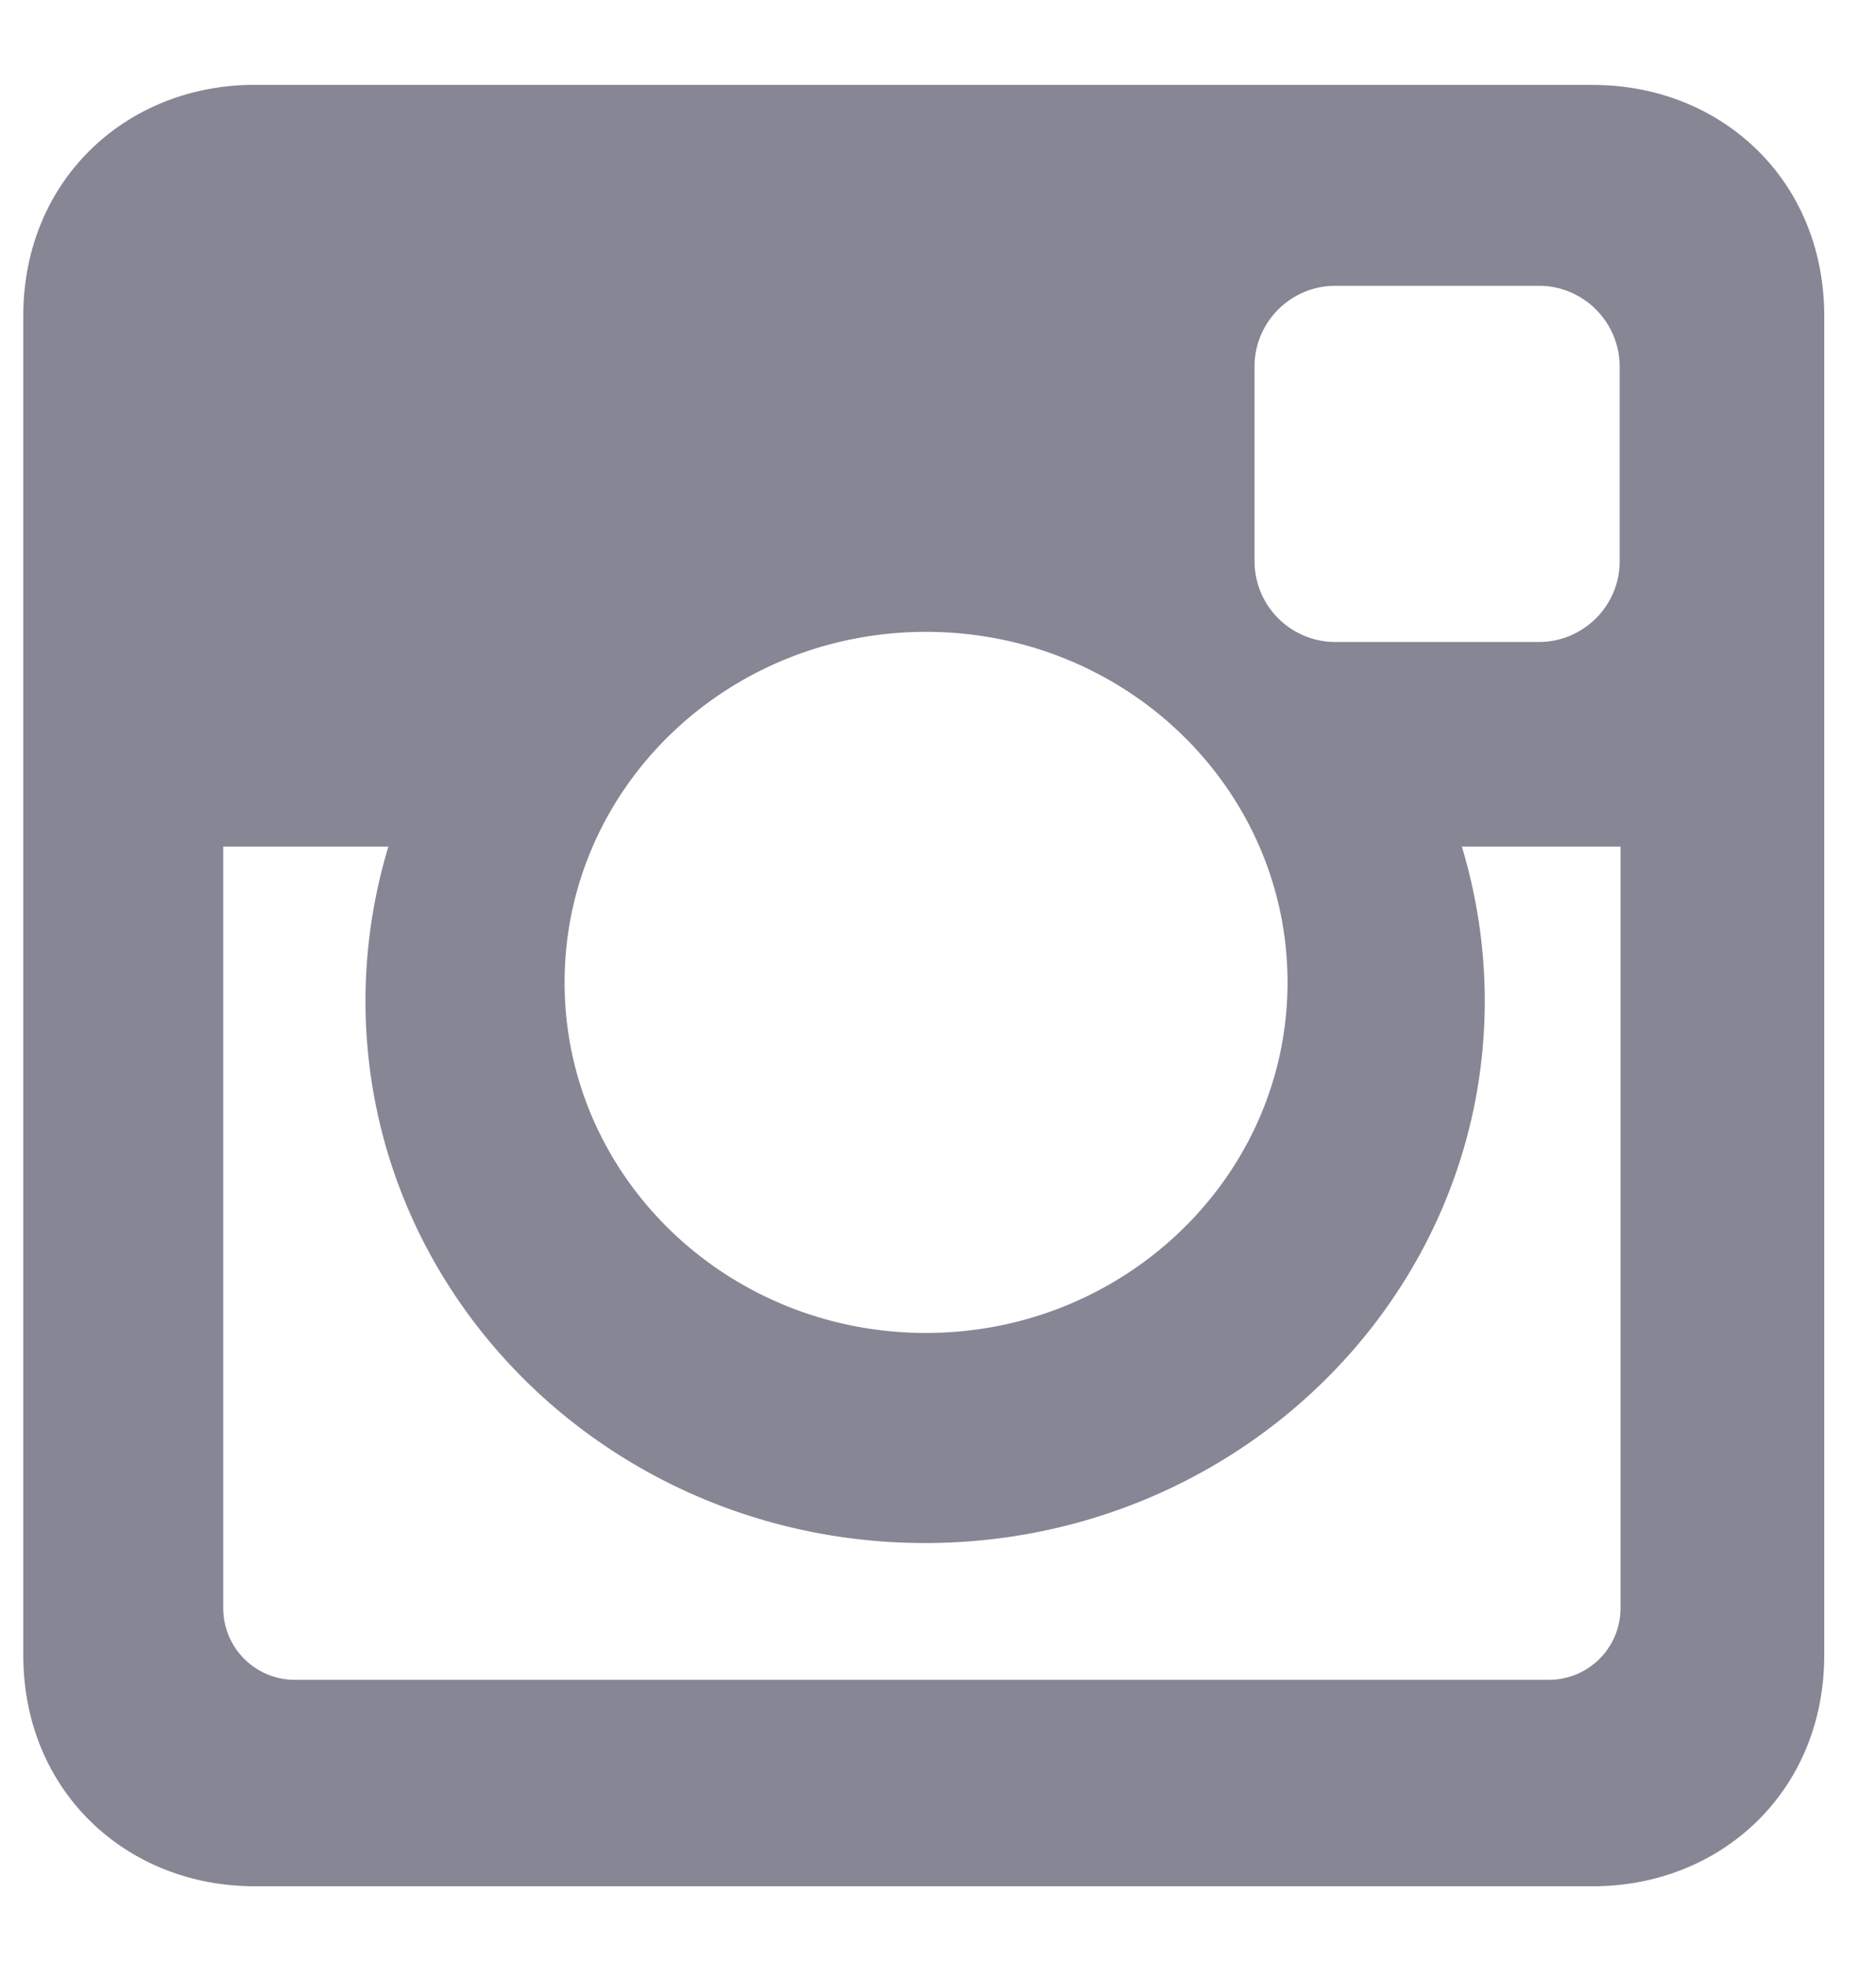<svg width="22" height="23" fill="none" xmlns="http://www.w3.org/2000/svg"><path d="M18.682.995H2.984C1.49.995.273 2.103.273 3.706v15.698c0 1.603 1.216 2.711 2.711 2.711h15.698c1.495 0 2.711-1.108 2.711-2.711V3.706c0-1.603-1.216-2.71-2.711-2.71zm-3.97 3.303c0-.527.43-.947.946-.947h2.389c.527 0 .947.43.947.947V6.58c0 .527-.43.947-.947.947h-2.389a.948.948 0 01-.946-.947V4.3zm-3.852 3.11c2.345 0 4.239 1.84 4.239 4.11 0 2.27-1.904 4.11-4.24 4.11-2.345 0-4.238-1.84-4.238-4.11 0-2.27 1.893-4.11 4.239-4.11zm8.144 11.447a.84.84 0 01-.839.84H3.458a.84.84 0 01-.84-.84v-8.93h1.937a6.28 6.28 0 00-.269 1.808c0 3.518 2.937 6.358 6.563 6.358s6.563-2.85 6.563-6.358c0-.624-.097-1.238-.269-1.808h1.861v8.93z" fill="#868695"/></svg>